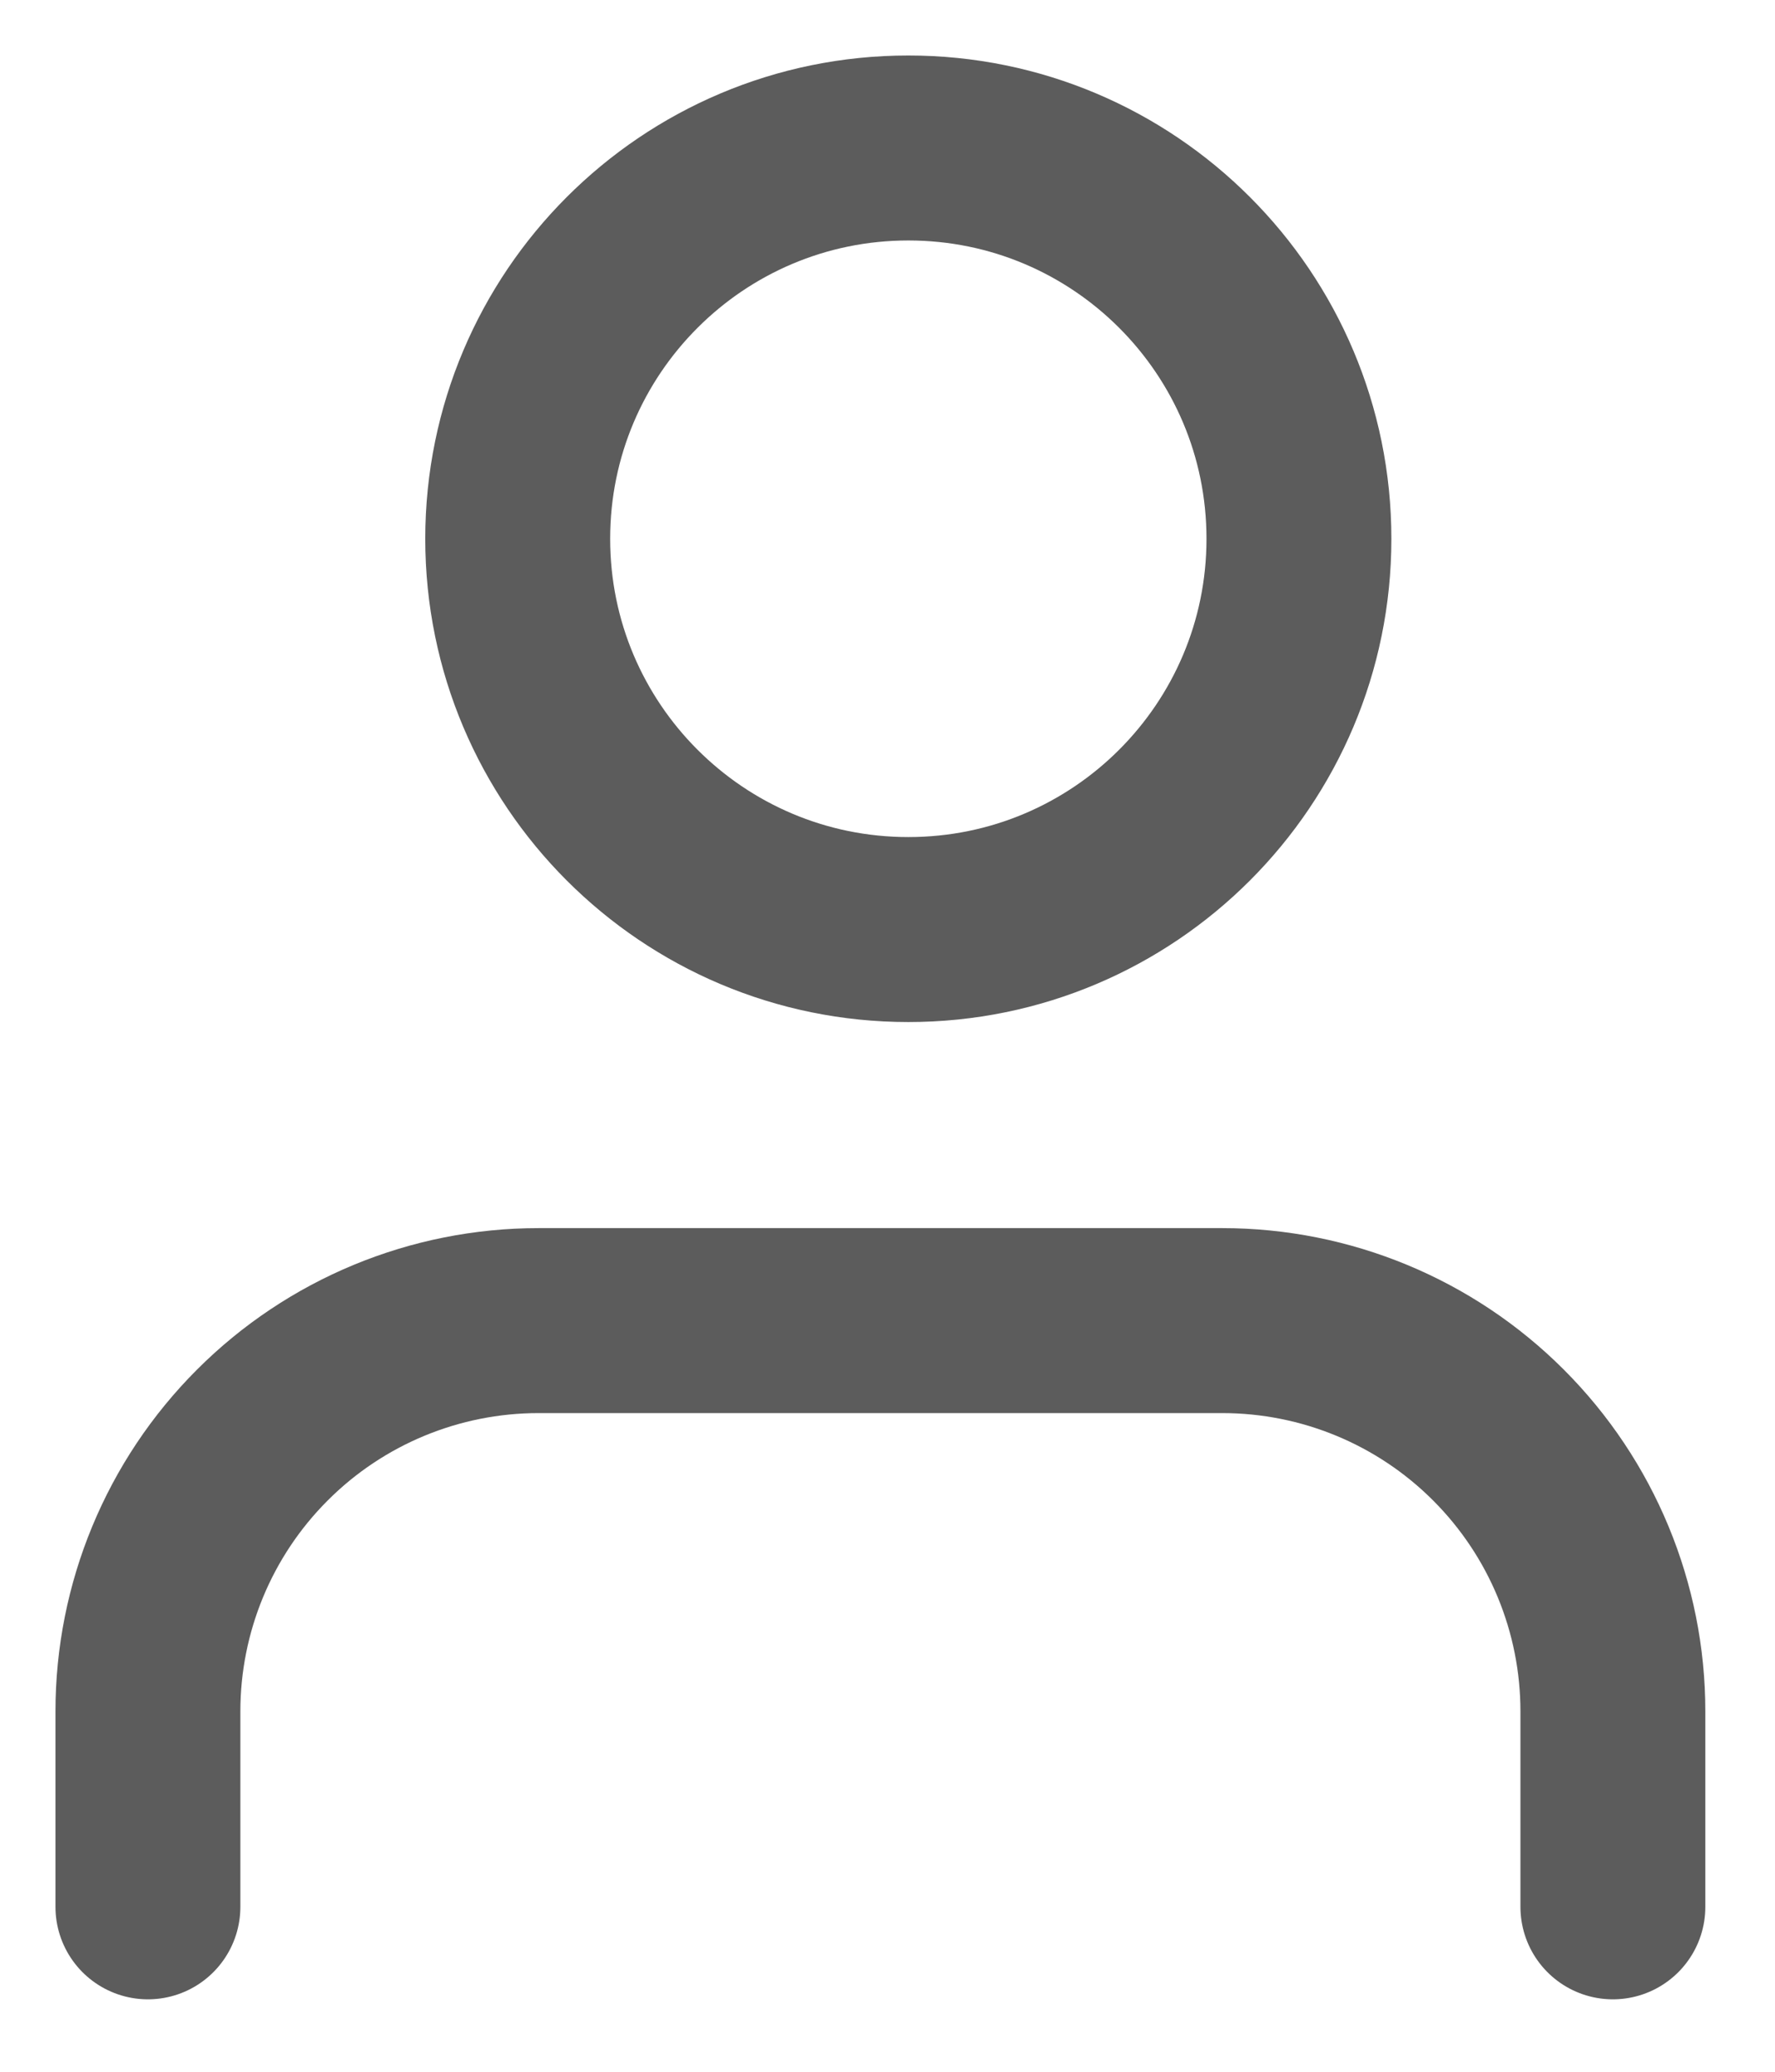 <svg width="24" height="28" viewBox="0 0 24 28" fill="none" xmlns="http://www.w3.org/2000/svg">
<path d="M21.808 25.771V23.129C21.808 21.729 21.252 20.385 20.261 19.395C19.271 18.404 17.927 17.848 16.526 17.848H7.282C5.881 17.848 4.537 18.404 3.547 19.395C2.556 20.385 2 21.729 2 23.129V25.771" stroke="#5C5C5C" stroke-width="2.5" stroke-linecap="round" stroke-linejoin="round"/>
<path d="M12.282 12.563C15.199 12.563 17.563 10.199 17.563 7.282C17.563 4.365 15.199 2 12.282 2C9.365 2 7 4.365 7 7.282C7 10.199 9.365 12.563 12.282 12.563Z" stroke="#5C5C5C" stroke-width="2.5" stroke-linecap="round" stroke-linejoin="round"/>
</svg>

